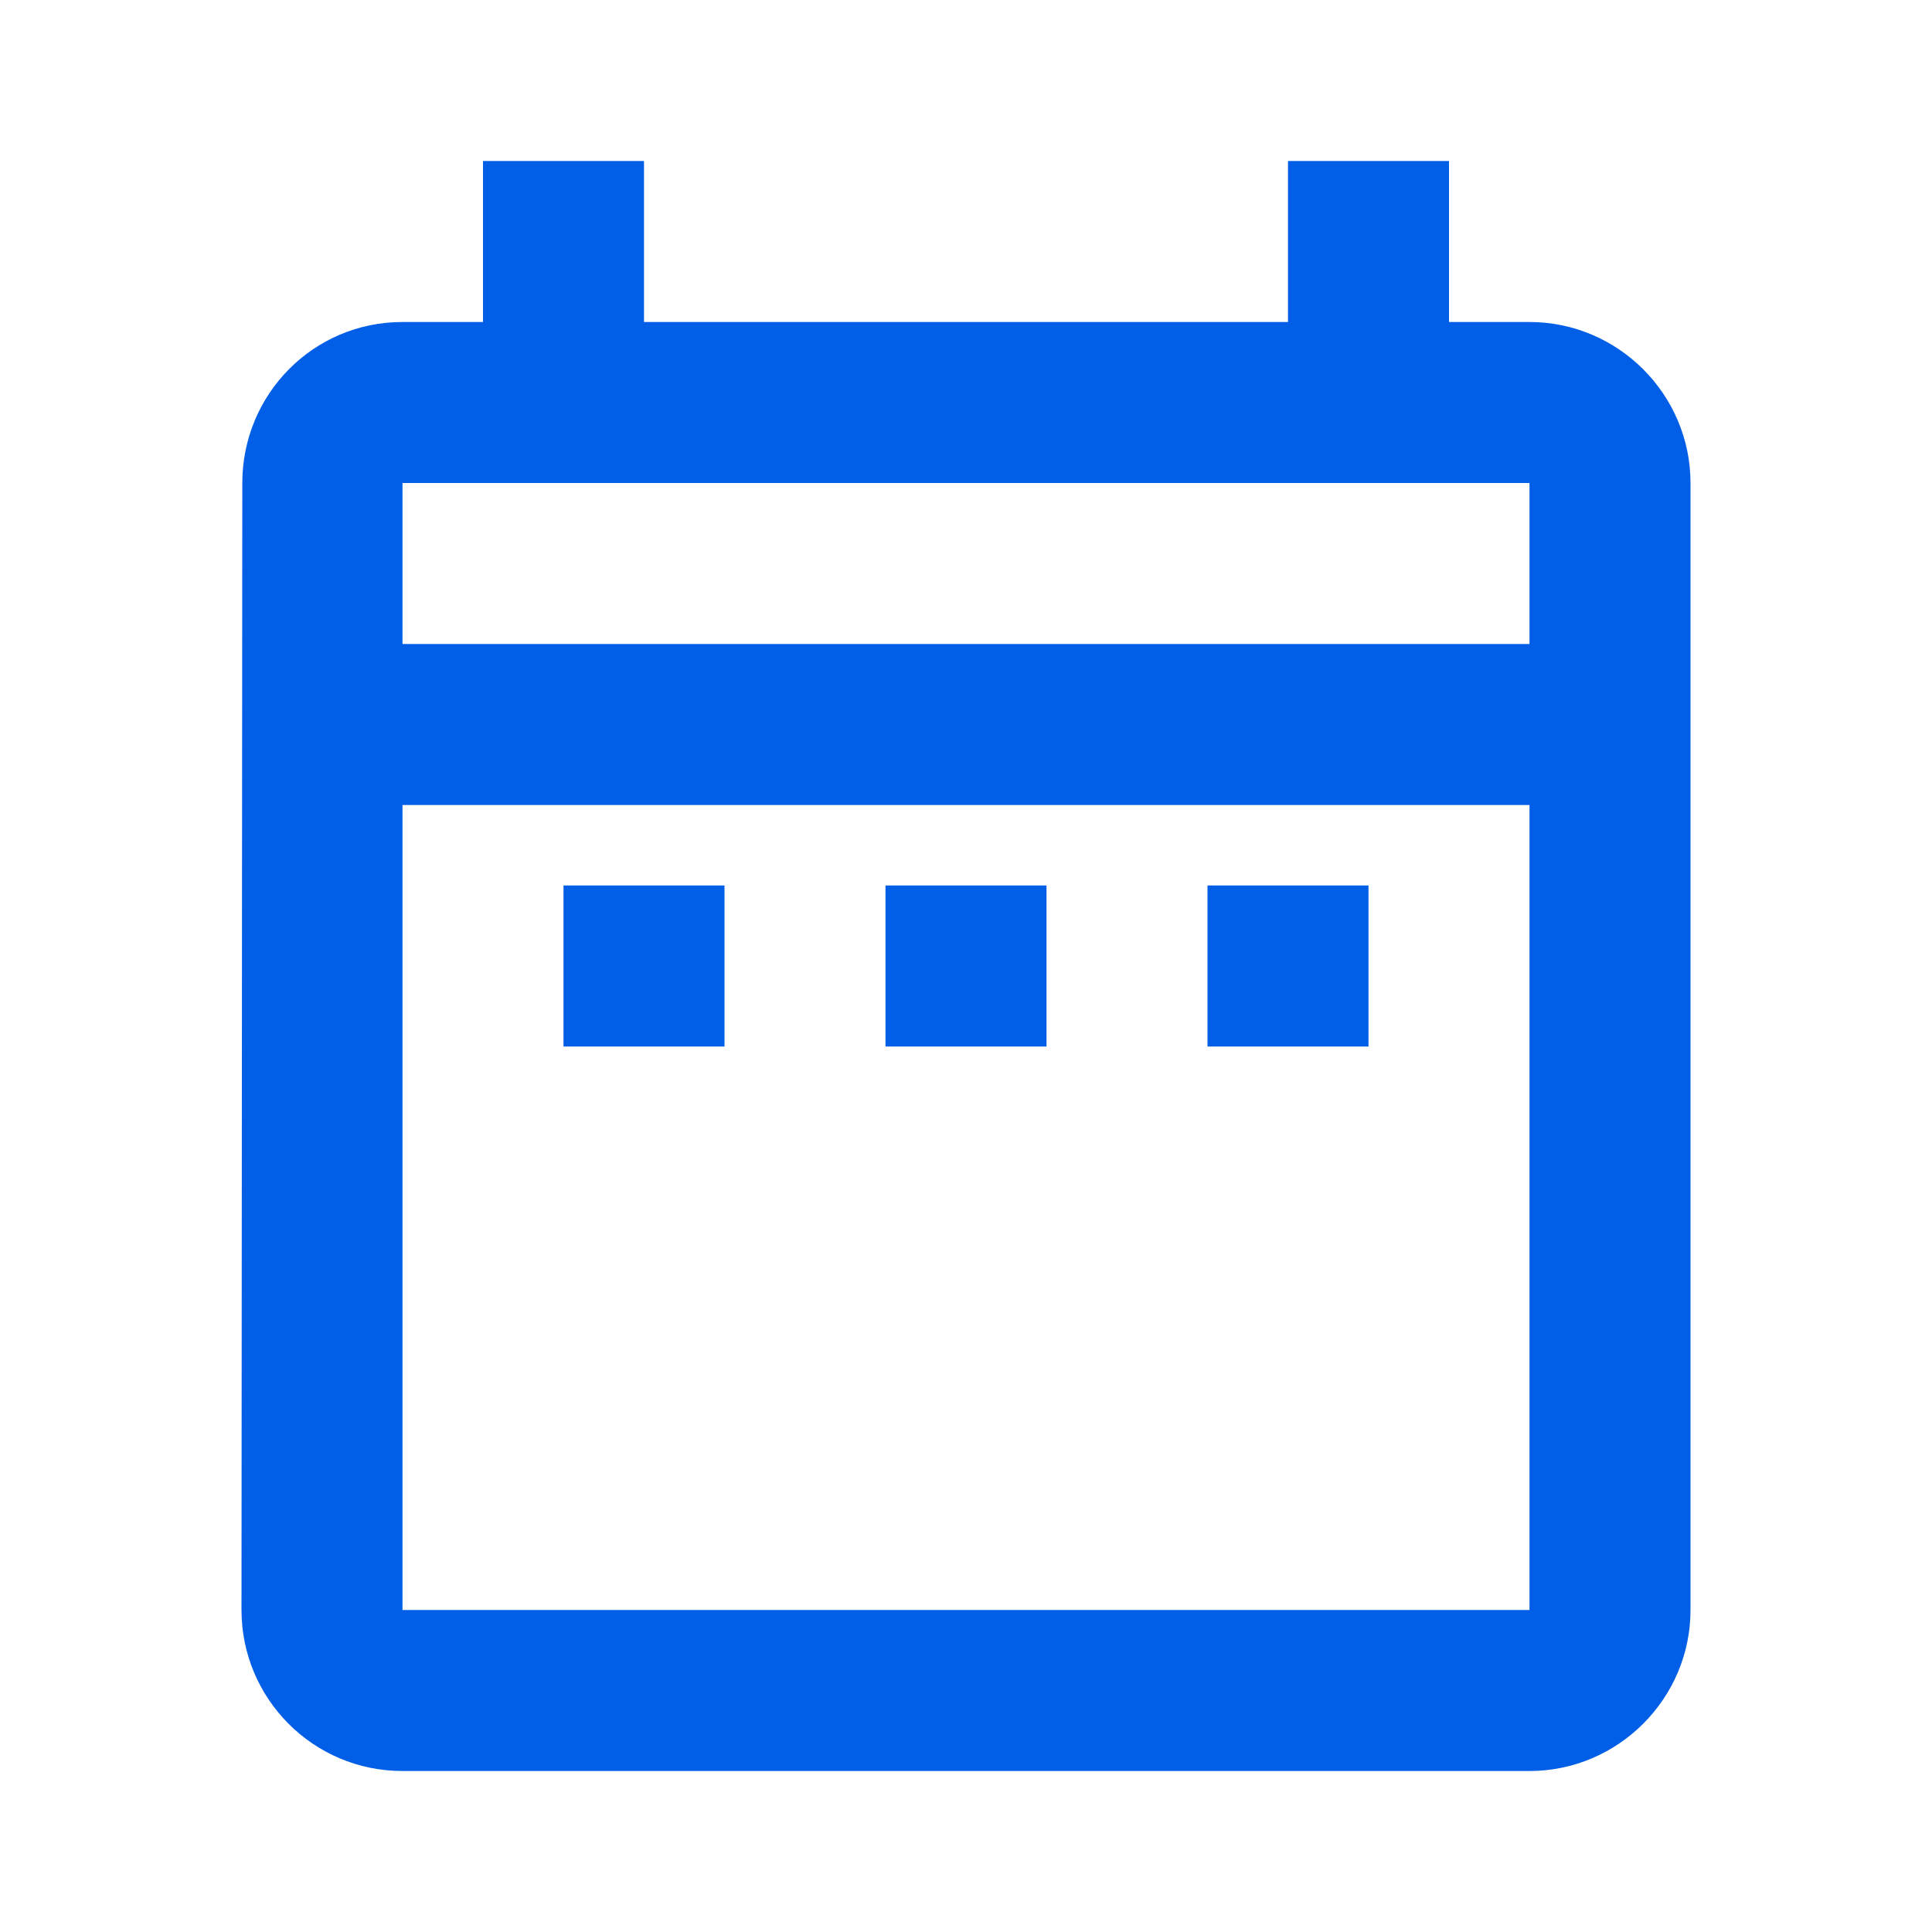 <svg width="24" height="24" viewBox="0 0 24 24" fill="none" xmlns="http://www.w3.org/2000/svg">
<path fill-rule="evenodd" clip-rule="evenodd" d="M19 22C20.1 22 21 21.1 21 20V6C21 4.9 20.1 4 19 4H18V2H16V4H8V2H6V4H5C3.89 4 3.01 4.9 3.01 6L3 20C3 21.1 3.89 22 5 22H19ZM9 13V11H7V13H9ZM5 8H19V6H5V8ZM19 10V20H5V10H19ZM17 13V11H15V13H17ZM13 13H11V11H13V13Z" fill="#005EE7"/>
</svg>
